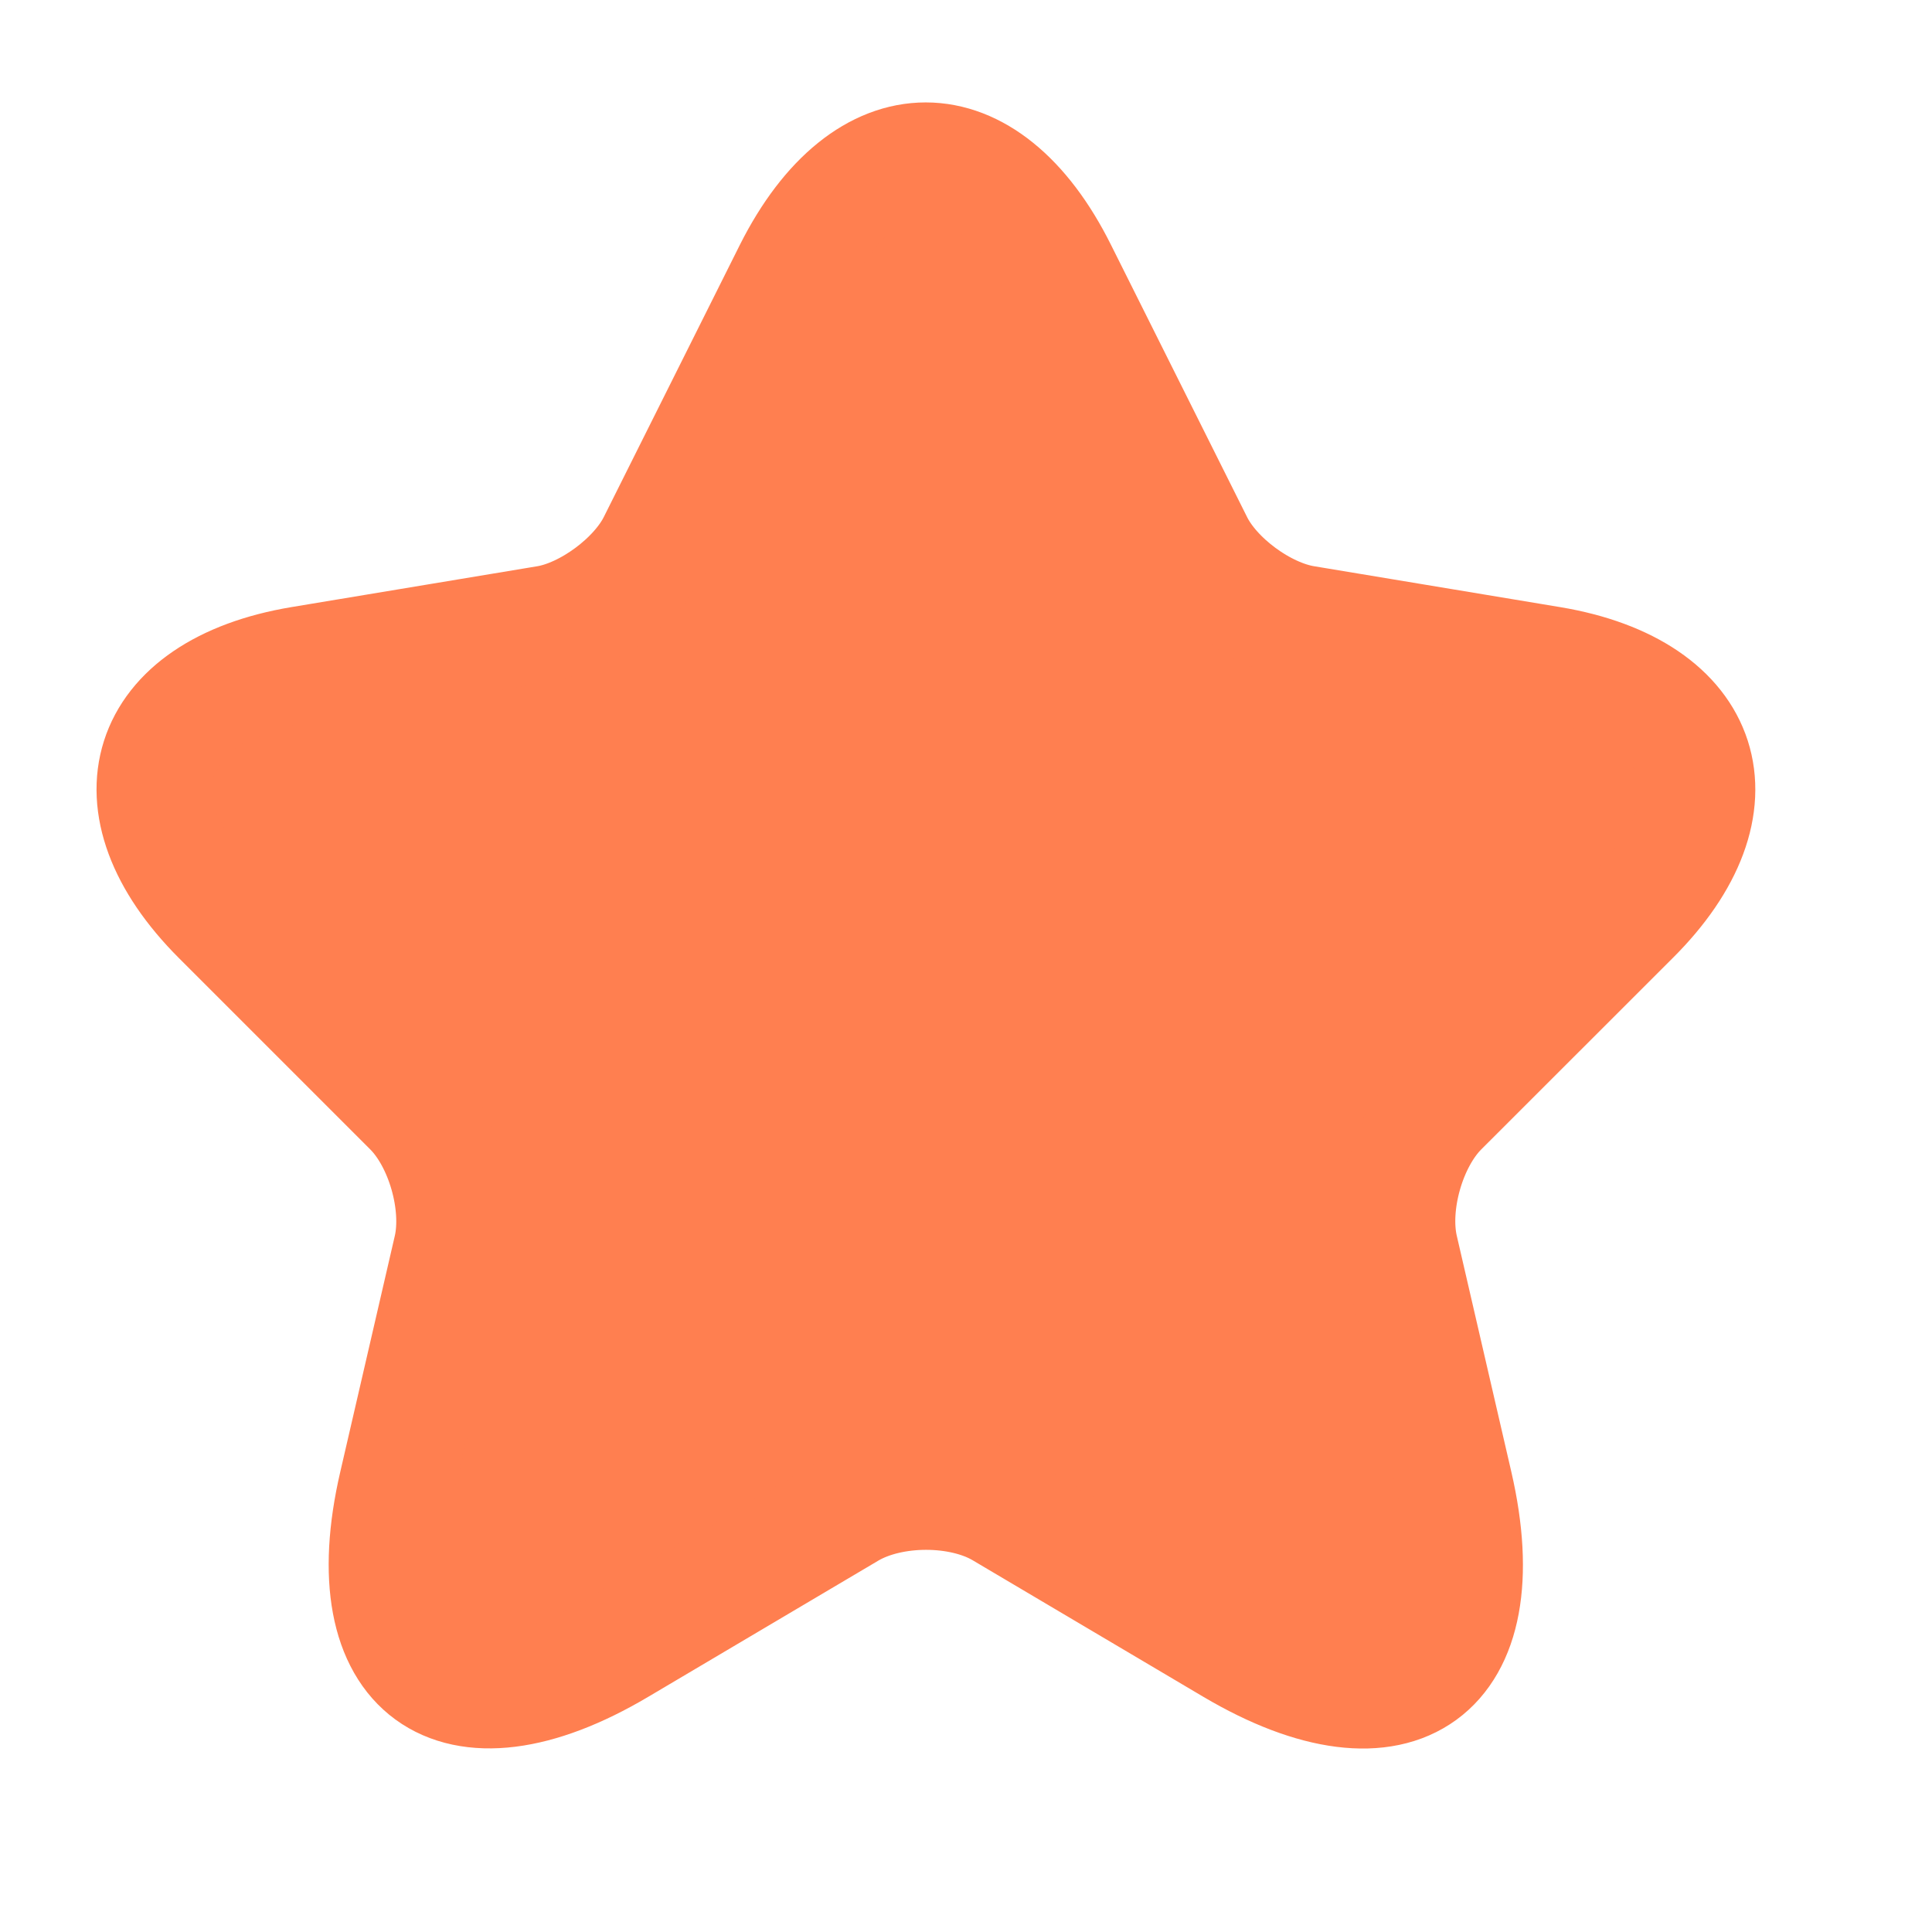 <svg width="18" height="18" viewBox="0 0 18 18" fill="none" xmlns="http://www.w3.org/2000/svg">
<path d="M9.869 2.523L11.134 5.053C11.306 5.405 11.766 5.743 12.154 5.807L14.447 6.188C15.913 6.433 16.258 7.497 15.202 8.546L13.419 10.328C13.117 10.63 12.952 11.213 13.046 11.629L13.556 13.836C13.958 15.582 13.031 16.258 11.486 15.345L9.337 14.073C8.949 13.843 8.309 13.843 7.914 14.073L5.765 15.345C4.226 16.258 3.292 15.575 3.695 13.836L4.205 11.629C4.298 11.213 4.133 10.63 3.831 10.328L2.049 8.546C0.999 7.497 1.337 6.433 2.803 6.188L5.096 5.807C5.477 5.743 5.937 5.405 6.11 5.053L7.375 2.523C8.065 1.15 9.186 1.15 9.869 2.523Z" fill="#FF7F50" stroke="#FF7F50" stroke-width="1.078" stroke-linecap="round" stroke-linejoin="round"/>
</svg>
